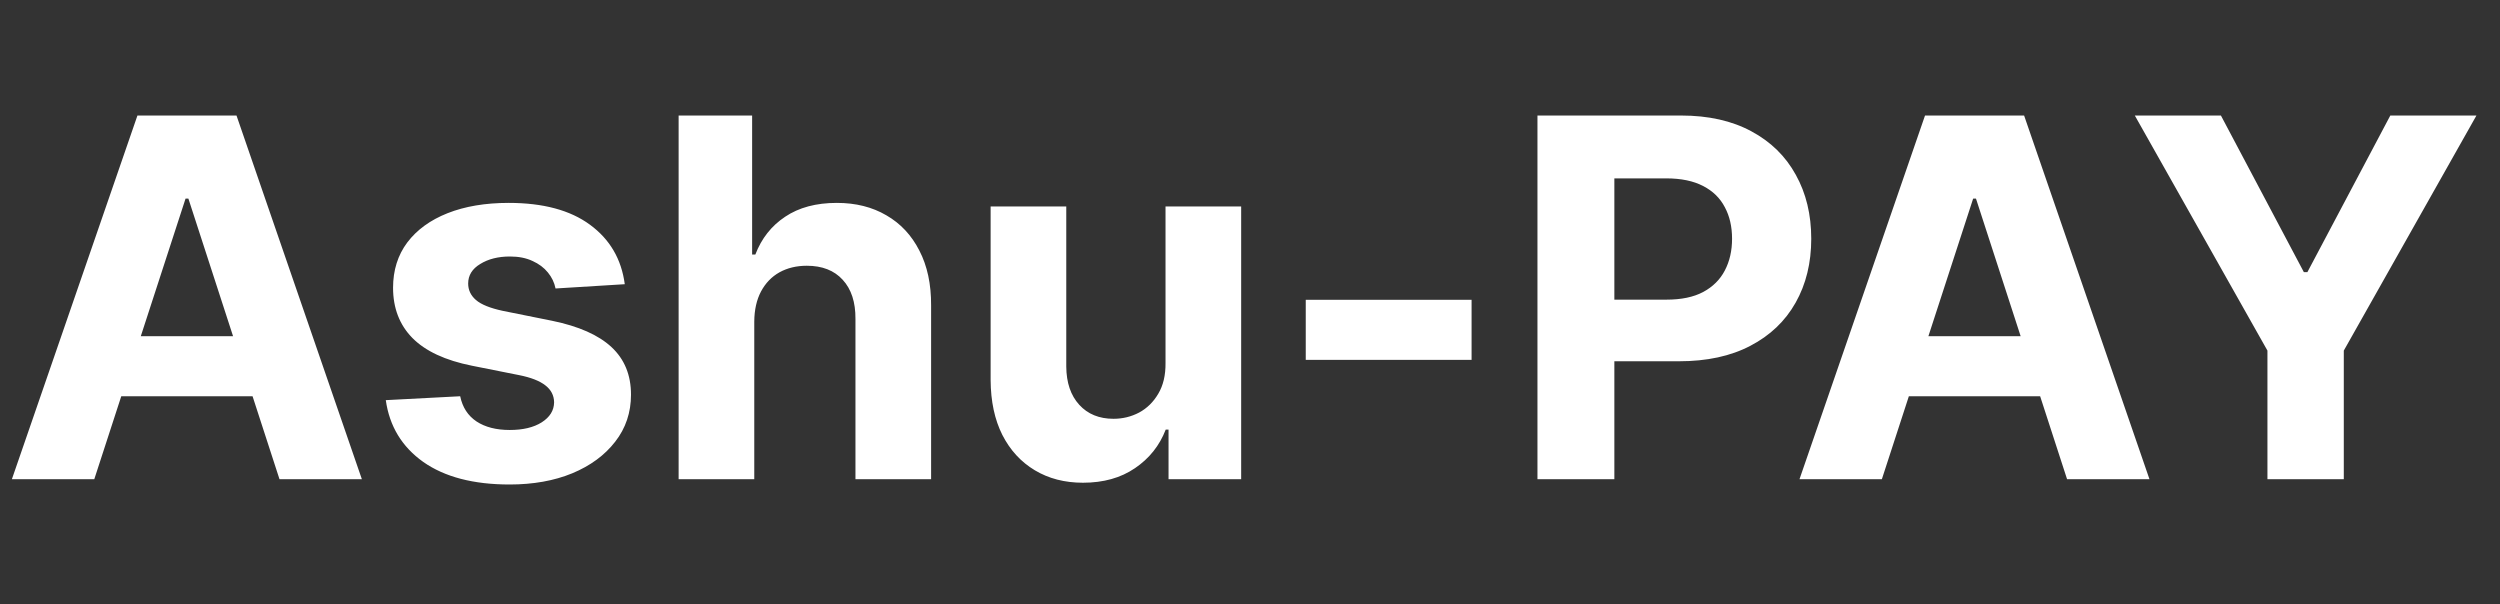 <svg width="120" height="29" viewBox="0 0 120 29" fill="none" xmlns="http://www.w3.org/2000/svg">
<rect x="0" y="0" width="120" height="29" fill="#333333" stroke="none"/>
<path id="Ashu-PAY" d="M4.526 23H0.571L6.597 5.545H11.352L17.369 23H13.415L9.043 9.534H8.906L4.526 23ZM4.278 16.139H13.619V19.02H4.278V16.139ZM29.989 13.642L26.666 13.847C26.609 13.562 26.486 13.307 26.299 13.079C26.111 12.847 25.864 12.662 25.558 12.526C25.256 12.383 24.896 12.312 24.475 12.312C23.913 12.312 23.438 12.432 23.052 12.671C22.666 12.903 22.472 13.216 22.472 13.608C22.472 13.921 22.597 14.185 22.847 14.401C23.097 14.617 23.526 14.79 24.134 14.921L26.504 15.398C27.776 15.659 28.725 16.079 29.35 16.659C29.975 17.239 30.288 18 30.288 18.943C30.288 19.801 30.035 20.554 29.529 21.202C29.029 21.849 28.342 22.355 27.467 22.719C26.597 23.077 25.595 23.256 24.458 23.256C22.725 23.256 21.345 22.895 20.316 22.173C19.293 21.446 18.694 20.457 18.518 19.207L22.089 19.02C22.197 19.548 22.458 19.952 22.873 20.23C23.288 20.503 23.819 20.639 24.467 20.639C25.103 20.639 25.614 20.517 26.001 20.273C26.393 20.023 26.592 19.702 26.597 19.31C26.592 18.98 26.452 18.71 26.18 18.5C25.907 18.284 25.486 18.119 24.918 18.006L22.651 17.554C21.373 17.298 20.421 16.855 19.796 16.224C19.177 15.594 18.867 14.79 18.867 13.812C18.867 12.972 19.095 12.247 19.549 11.639C20.009 11.031 20.654 10.562 21.484 10.233C22.319 9.903 23.296 9.739 24.416 9.739C26.069 9.739 27.37 10.088 28.319 10.787C29.273 11.486 29.83 12.438 29.989 13.642ZM36.205 15.432V23H32.574V5.545H36.102V12.219H36.256C36.551 11.446 37.028 10.841 37.688 10.403C38.347 9.96 39.173 9.739 40.168 9.739C41.077 9.739 41.869 9.938 42.545 10.335C43.227 10.727 43.756 11.293 44.131 12.031C44.511 12.764 44.699 13.642 44.693 14.665V23H41.062V15.312C41.068 14.506 40.864 13.878 40.449 13.429C40.04 12.98 39.466 12.756 38.727 12.756C38.233 12.756 37.795 12.861 37.415 13.071C37.04 13.281 36.744 13.588 36.528 13.992C36.318 14.389 36.21 14.869 36.205 15.432ZM55.945 17.426V9.909H59.576V23H56.09V20.622H55.954C55.658 21.389 55.167 22.006 54.479 22.472C53.798 22.938 52.965 23.171 51.982 23.171C51.107 23.171 50.337 22.972 49.673 22.574C49.008 22.176 48.488 21.611 48.113 20.878C47.744 20.145 47.556 19.267 47.55 18.244V9.909H51.181V17.597C51.187 18.369 51.394 18.98 51.803 19.429C52.212 19.878 52.761 20.102 53.448 20.102C53.886 20.102 54.295 20.003 54.675 19.804C55.056 19.599 55.363 19.298 55.596 18.901C55.834 18.503 55.951 18.011 55.945 17.426ZM70.636 14.392V17.273H62.676V14.392H70.636ZM73.798 23V5.545H80.685C82.008 5.545 83.136 5.798 84.068 6.304C85 6.804 85.71 7.5 86.199 8.392C86.693 9.278 86.94 10.301 86.94 11.46C86.94 12.619 86.69 13.642 86.19 14.528C85.69 15.415 84.966 16.105 84.017 16.599C83.074 17.094 81.932 17.341 80.591 17.341H76.202V14.383H79.994C80.704 14.383 81.29 14.261 81.75 14.017C82.216 13.767 82.562 13.423 82.79 12.986C83.023 12.543 83.139 12.034 83.139 11.46C83.139 10.881 83.023 10.375 82.79 9.943C82.562 9.506 82.216 9.168 81.75 8.929C81.284 8.685 80.693 8.562 79.977 8.562H77.489V23H73.798ZM90.33 23H86.376L92.401 5.545H97.157L103.174 23H99.219L94.847 9.534H94.711L90.33 23ZM90.083 16.139H99.424V19.02H90.083V16.139ZM102.471 5.545H106.604L110.585 13.062H110.755L114.735 5.545H118.869L112.502 16.829V23H108.837V16.829L102.471 5.545Z" fill="white"/>
</svg>
